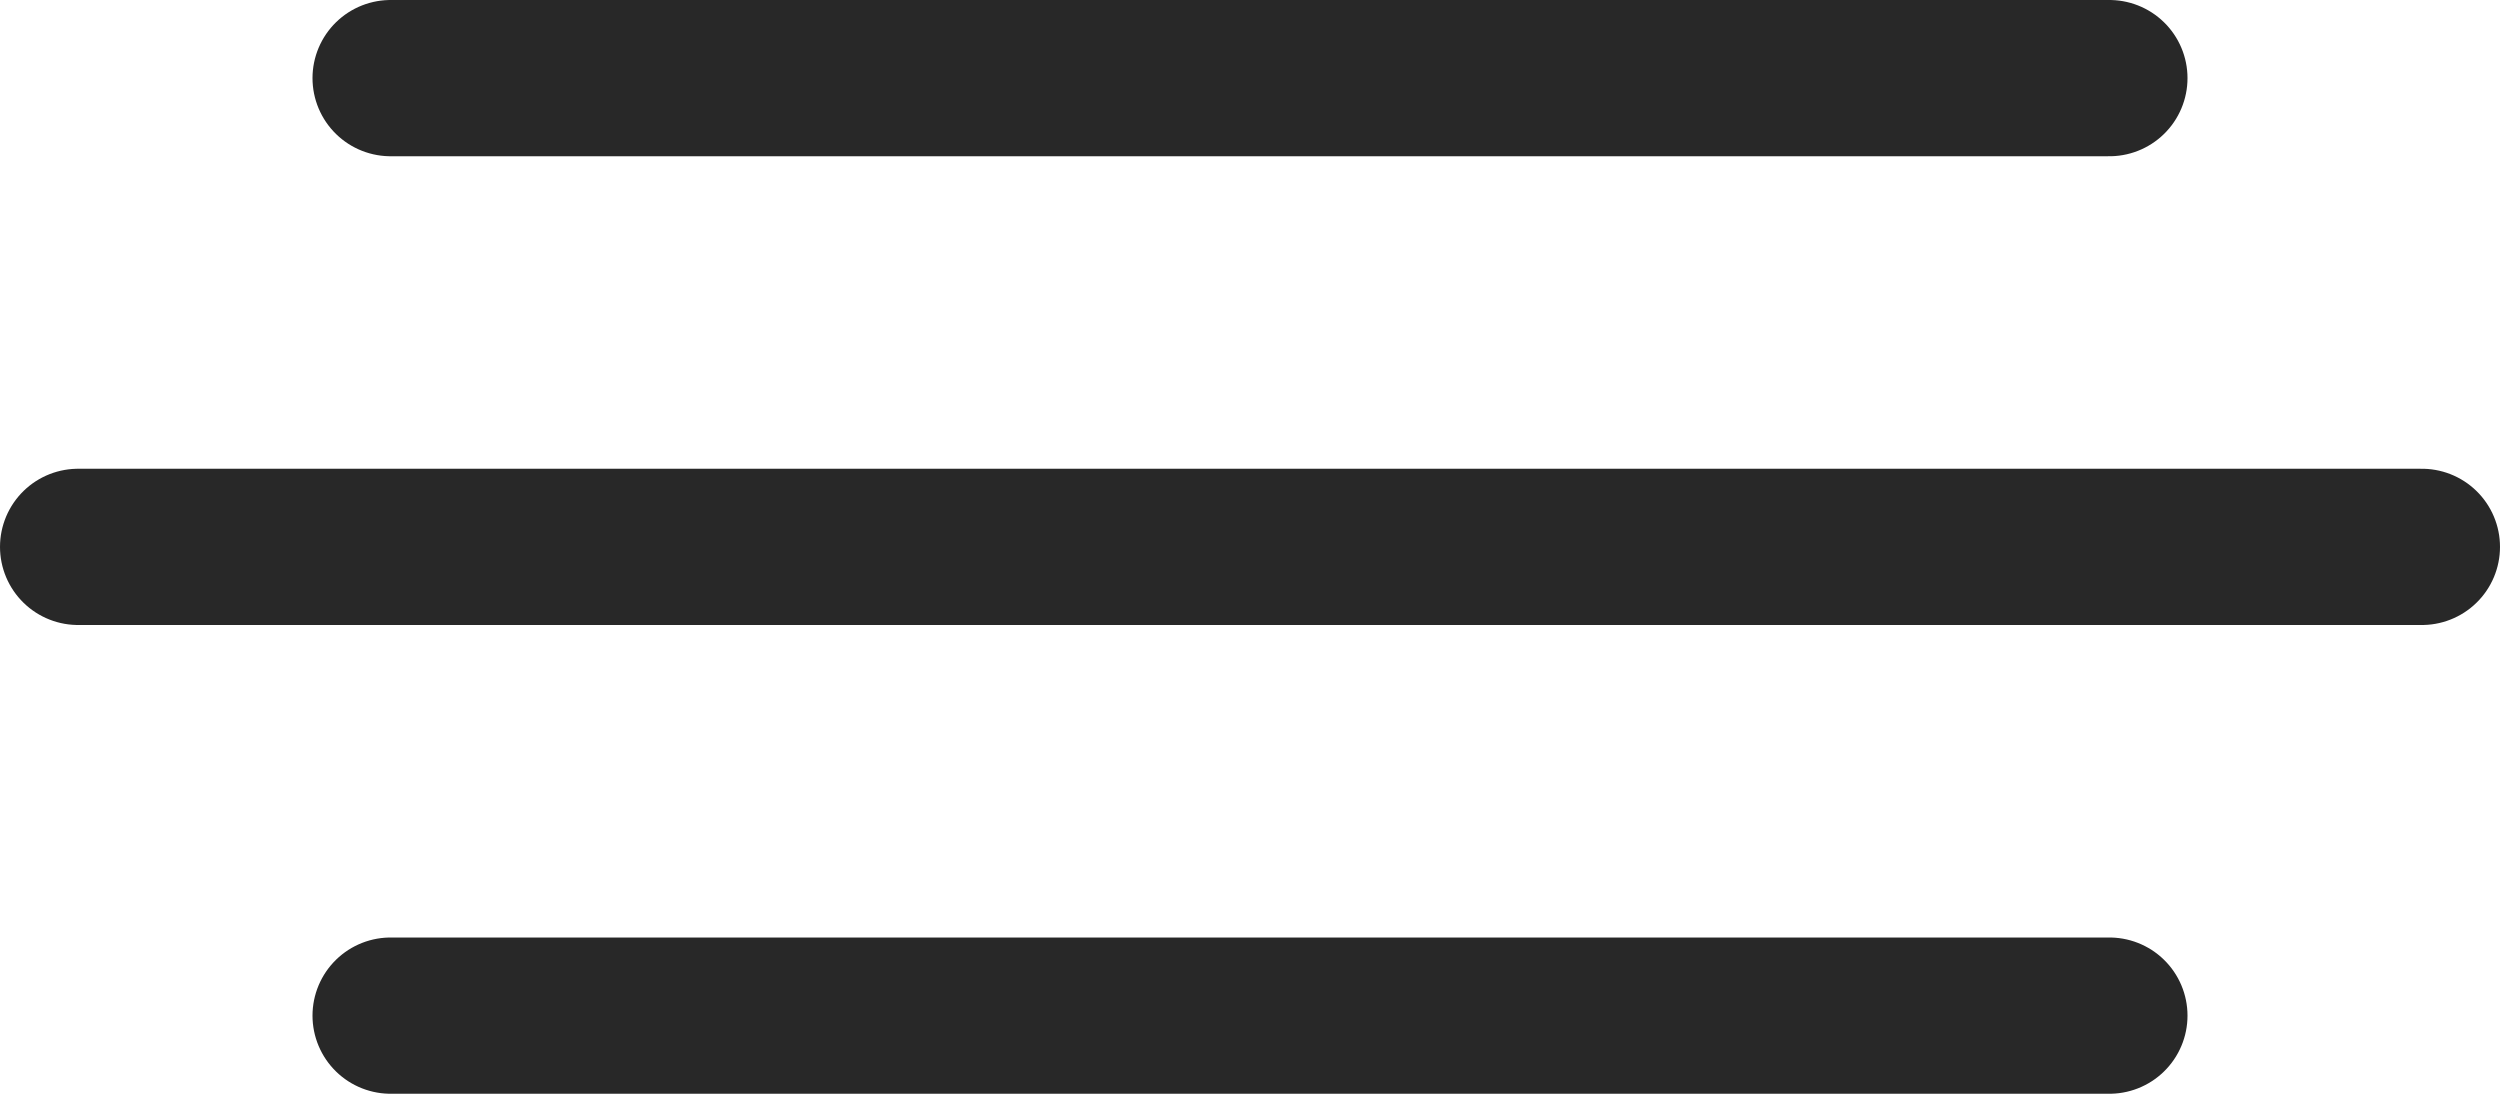 <svg width="32" height="14" viewBox="0 0 32 14" fill="none" xmlns="http://www.w3.org/2000/svg">
    <line x1="5" y1="1" x2="27" y2="1" stroke="#282828" stroke-width="2" stroke-linecap="round"/>
    <line x1="1" y1="7" x2="31" y2="7" stroke="#282828" stroke-width="2" stroke-linecap="round"/>
    <line x1="5" y1="13" x2="27" y2="13" stroke="#282828" stroke-width="2" stroke-linecap="round"/>
</svg>
